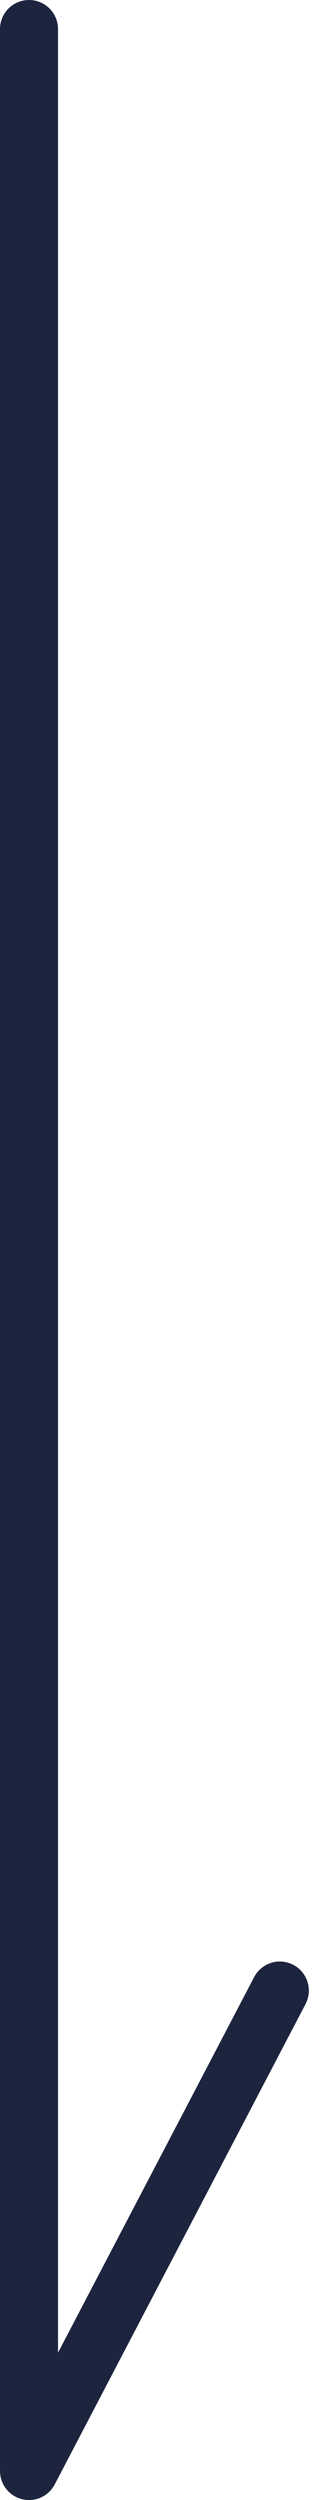 <svg xmlns="http://www.w3.org/2000/svg" width="10.994" height="85.957" viewBox="0 0 10.994 85.957"><path d="M-1499.363,582.863h83.957l-16.516-8.644" transform="translate(583.863 1500.363) rotate(90)" fill="none" stroke="#1d243e" stroke-linecap="round" stroke-linejoin="round" stroke-width="2"/></svg>